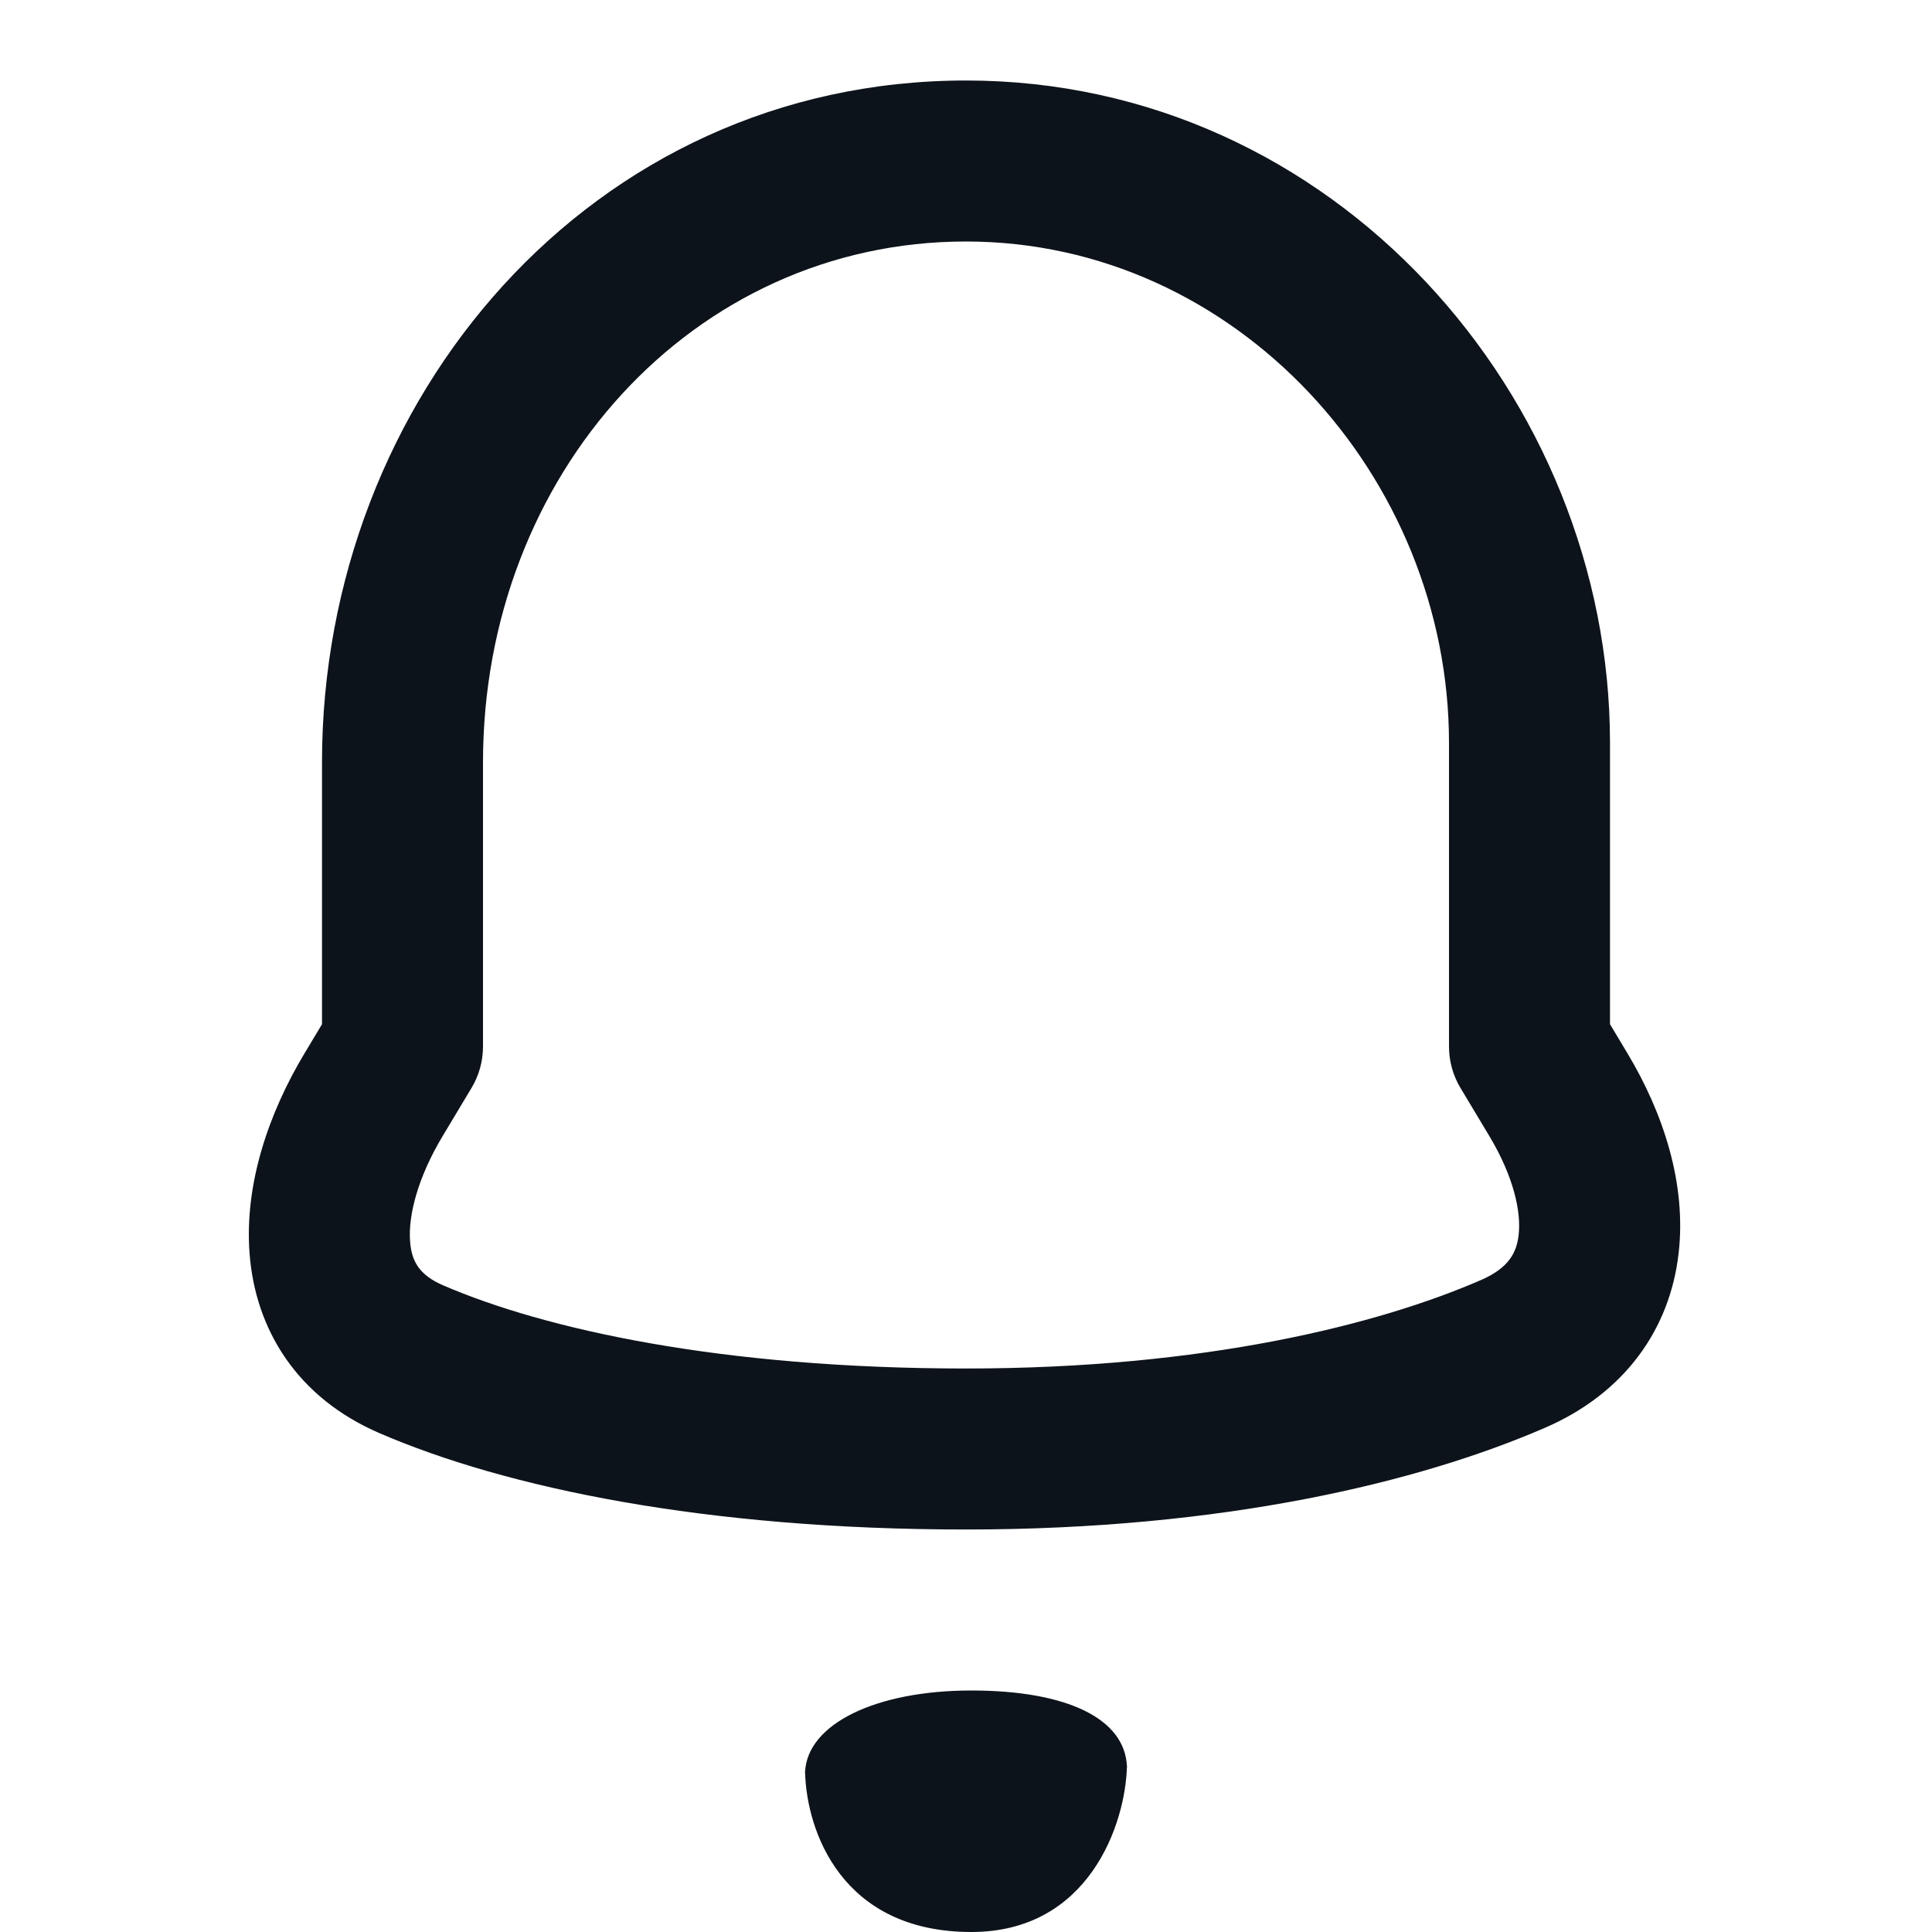 <svg width="24" height="24" viewBox="0 0 24 24" fill="none" xmlns="http://www.w3.org/2000/svg">
<path fill-rule="evenodd" clip-rule="evenodd" d="M12 1C7.338 1 4 4.962 4 9.47V12.723L3.783 13.085C3.345 13.814 3.034 14.7 3.1 15.569C3.171 16.514 3.689 17.362 4.716 17.804C6.292 18.484 8.763 19 12 19C15.196 19 17.632 18.415 19.2 17.733C20.186 17.304 20.744 16.509 20.852 15.572C20.953 14.705 20.66 13.823 20.217 13.085L20 12.723L20 9.229V9.229C20 4.934 16.573 1 12 1ZM6 9.47C6 5.895 8.606 3 12 3C15.357 3 18 5.923 18 9.229V9.229L18 13C18 13.181 18.049 13.359 18.142 13.514L18.502 14.114C18.805 14.62 18.898 15.056 18.865 15.342C18.84 15.558 18.745 15.749 18.402 15.899C17.122 16.456 14.965 17 12 17C8.948 17 6.765 16.51 5.507 15.968C5.202 15.836 5.112 15.663 5.094 15.419C5.07 15.1 5.189 14.629 5.498 14.114L5.858 13.514C5.951 13.359 6 13.181 6 13V9.47ZM10 22.039L10 21.967C10 21.982 10 21.997 10.001 22.012C10 22.021 10 22.03 10 22.039ZM13.999 21.945C13.981 22.655 13.53 24 12.067 24C10.451 24 10.018 22.739 10.001 22.012C10.027 21.418 10.875 21 12.067 21C13.259 21 13.977 21.352 13.999 21.945ZM13.999 21.945C14 21.93 14 21.916 14 21.903L14 21.973C14 21.964 14 21.954 13.999 21.945Z" fill="#0D131A"/>
</svg>
